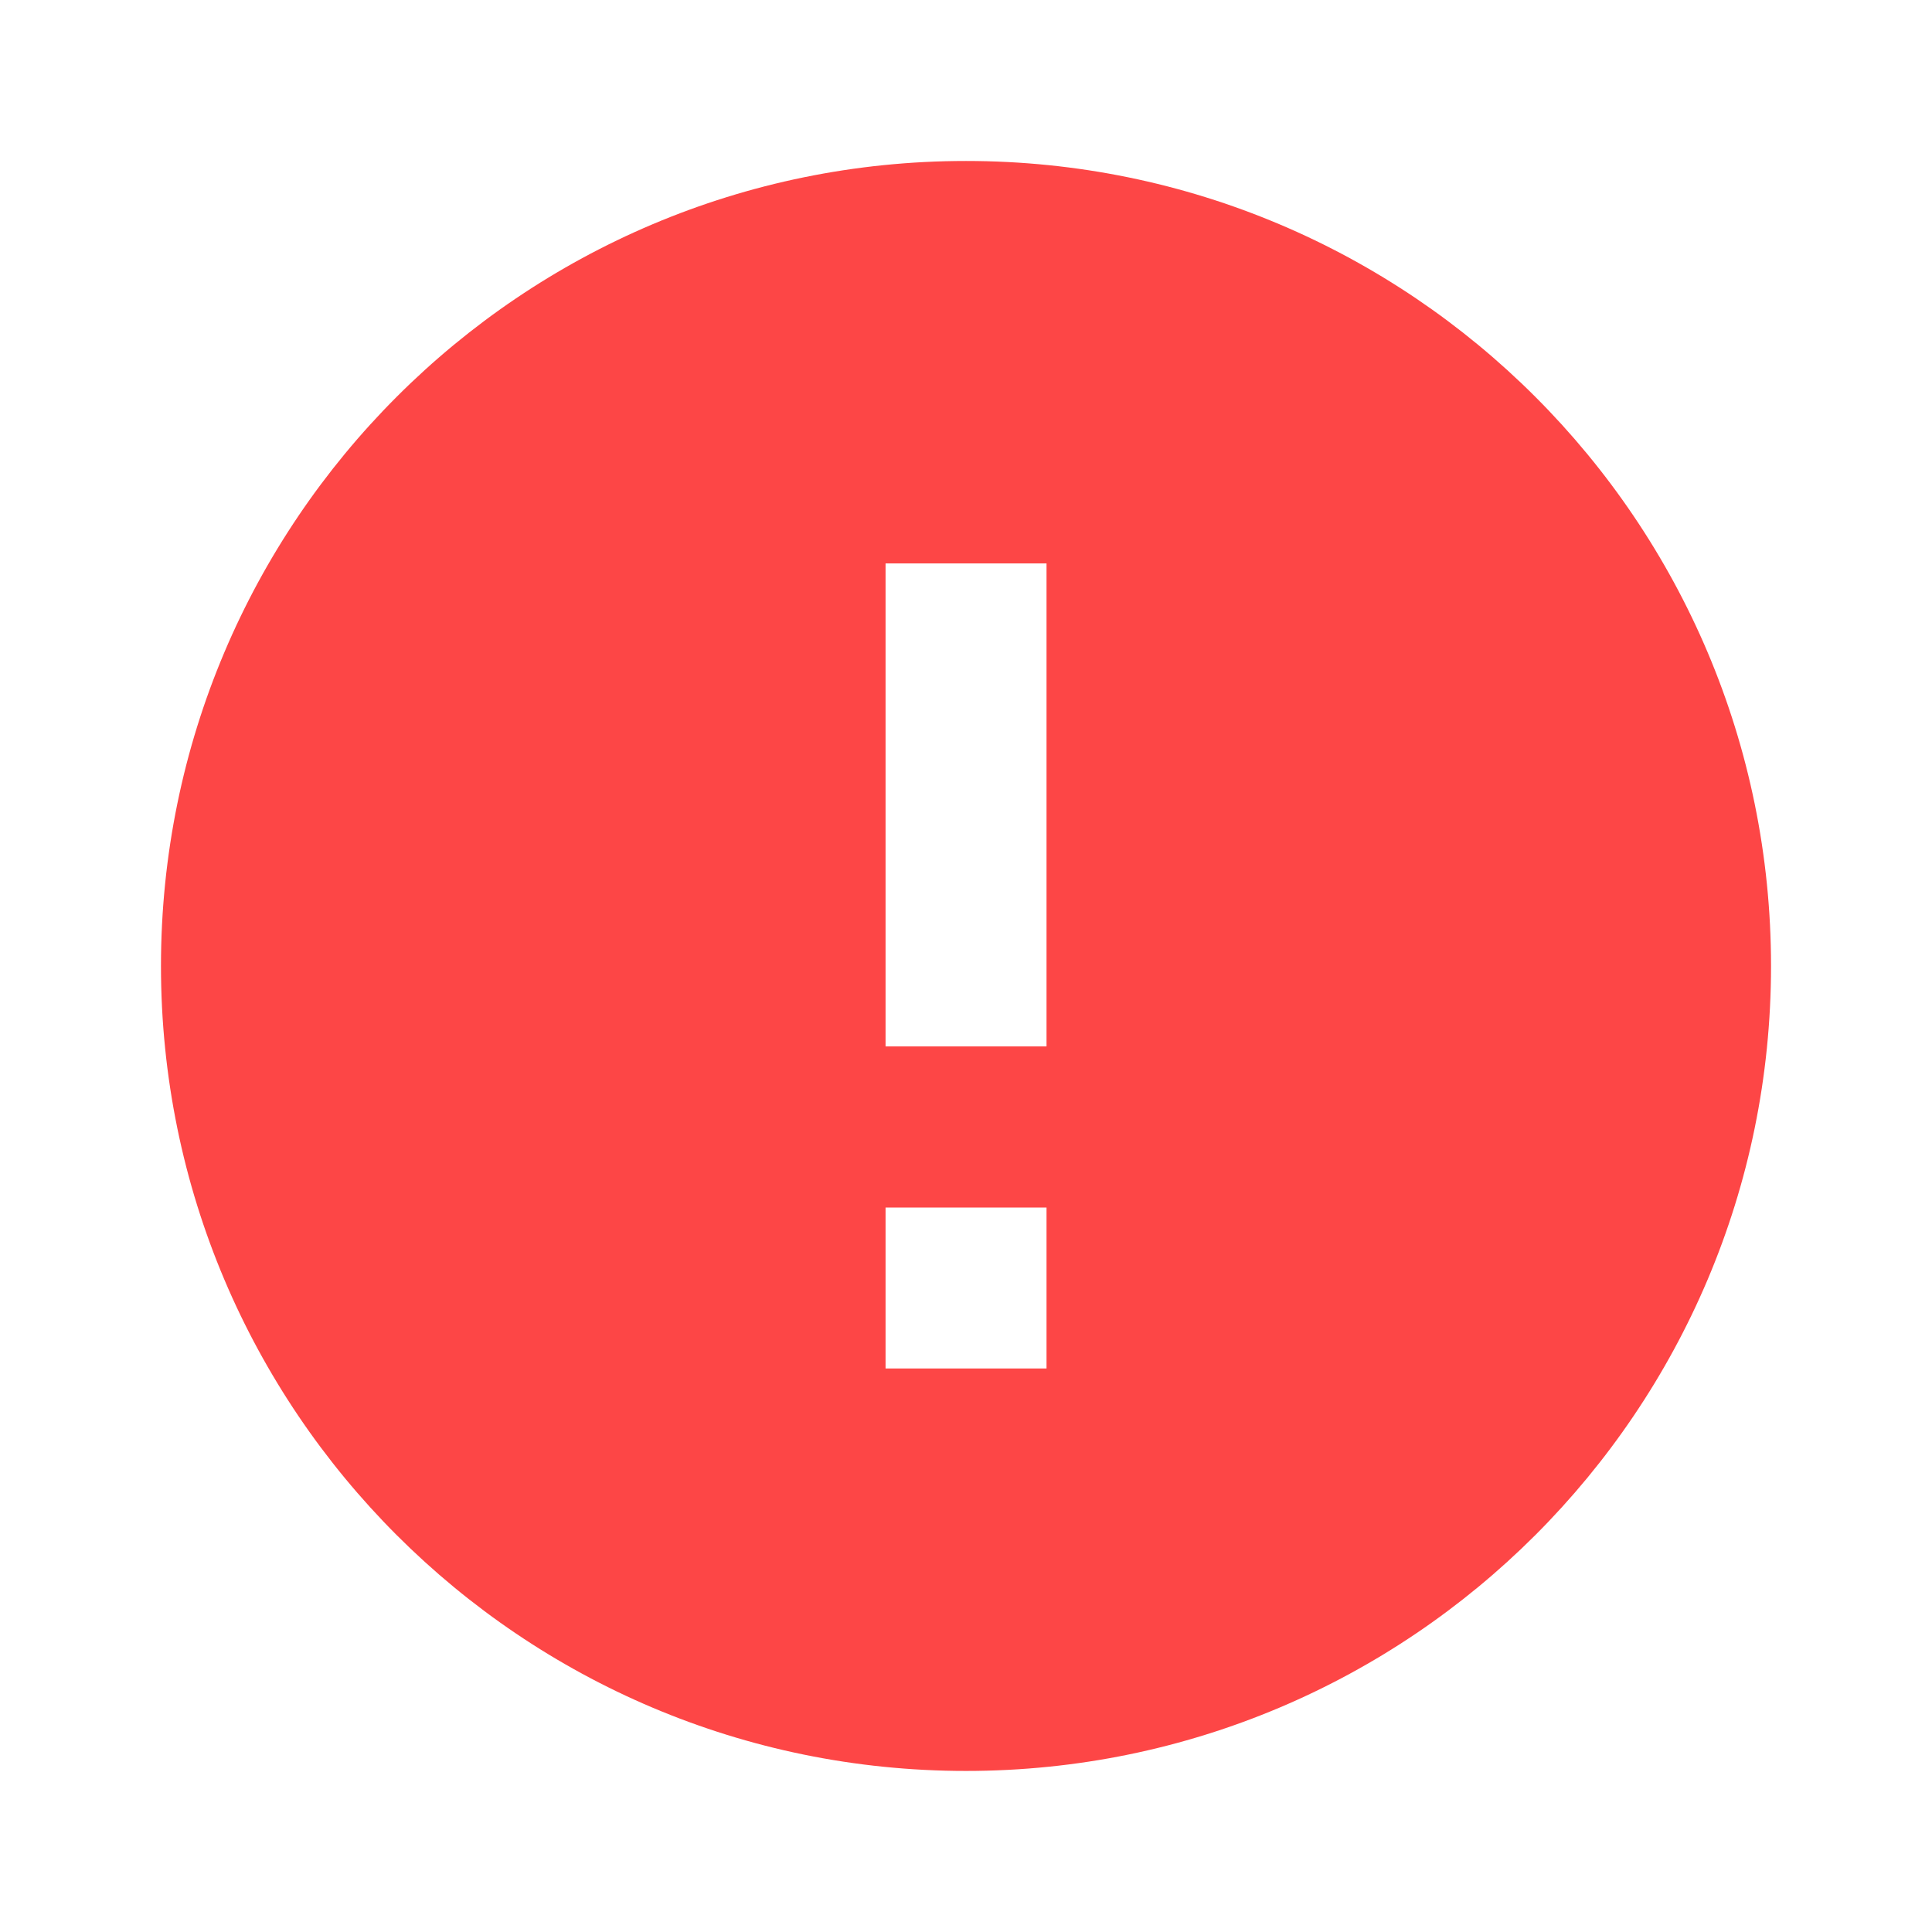 <svg width="22" height="22" viewBox="0 0 22 22" fill="none" xmlns="http://www.w3.org/2000/svg">
<path d="M11 20.166C5.937 20.166 1.833 16.062 1.833 11C1.833 5.937 5.937 1.833 11 1.833C16.063 1.833 20.167 5.937 20.167 11C20.167 16.062 16.063 20.166 11 20.166ZM10.084 13.75V15.583H11.917V13.75H10.084ZM10.084 6.416V11.916H11.917V6.416H10.084Z" fill="#FD4646"/>
</svg>

